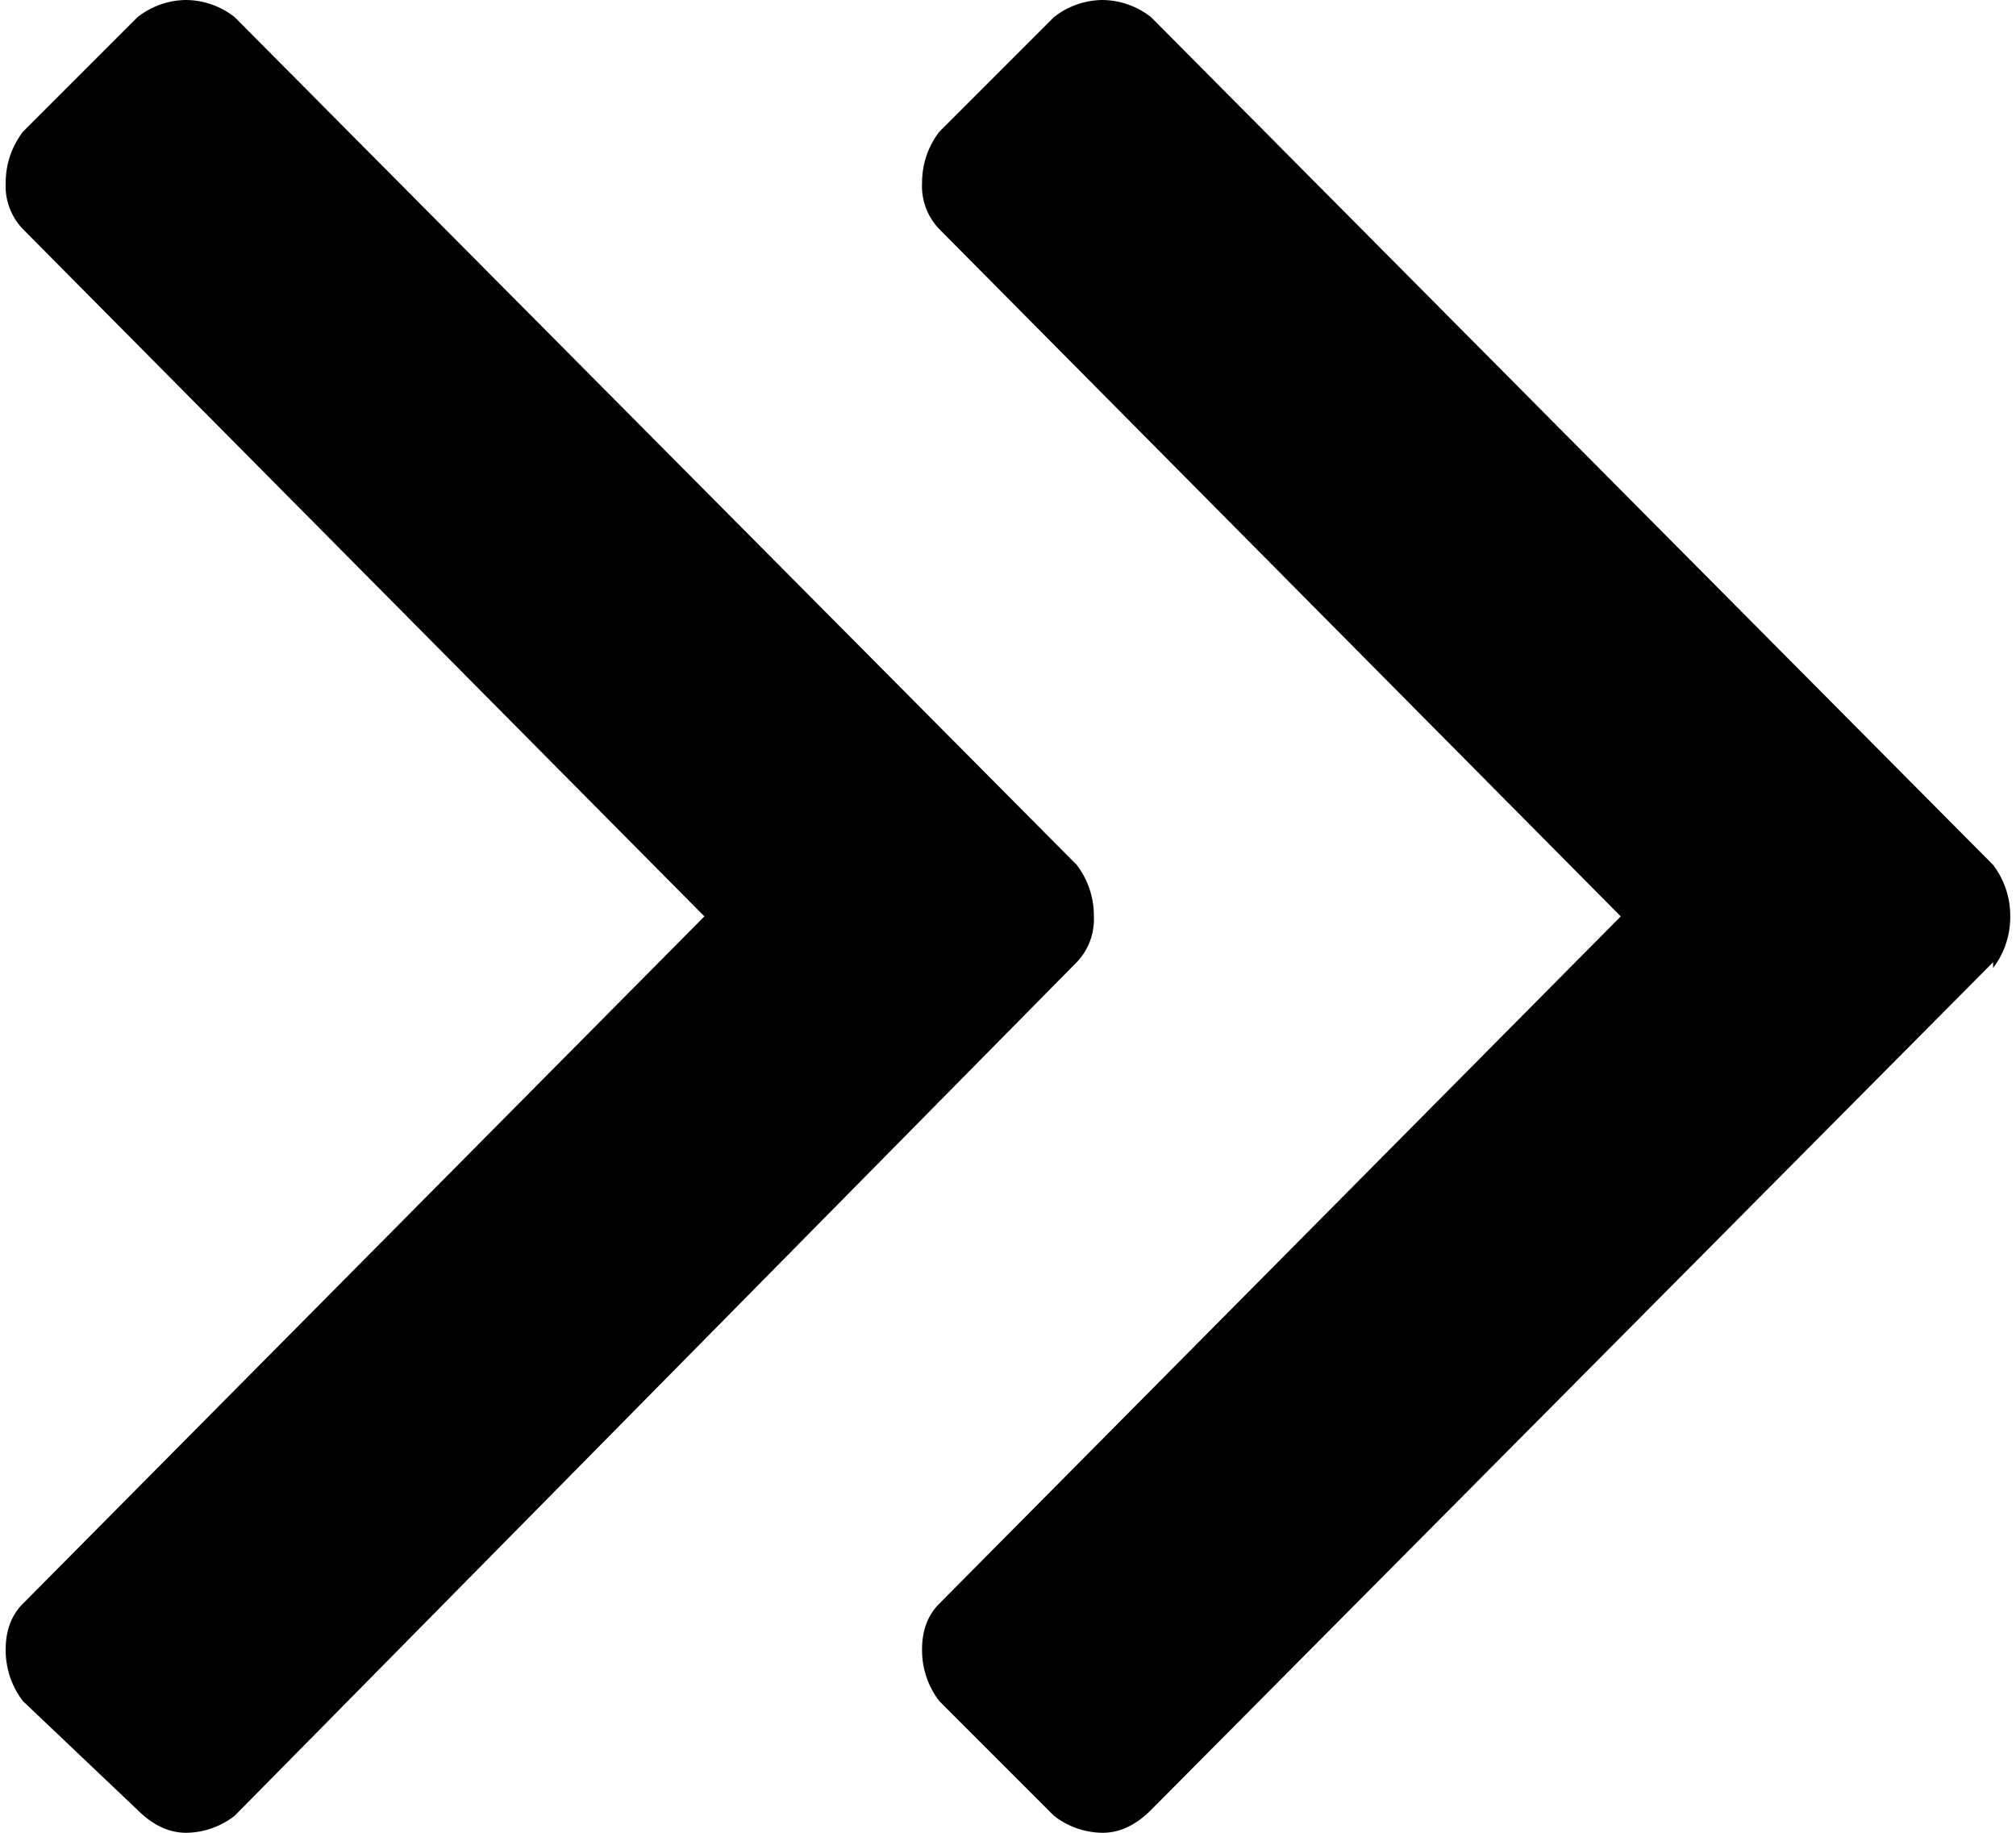 <svg xmlns="http://www.w3.org/2000/svg" viewBox="0 0 22 20">
    <path
      fill="currentColor"
      fillRule="evenodd"
      d="M12.562 19.75c-.166.167-.343.25-.53.25a.87.87 0 0 1-.532-.187l-1.25-1.25a.914.914 0 0 1-.188-.563c0-.208.063-.375.188-.5l7.437-7.5-7.437-7.5a.676.676 0 0 1-.188-.5c0-.208.063-.396.188-.562L11.5.188A.87.87 0 0 1 12.031 0a.87.87 0 0 1 .531.188l9.188 9.25a.914.914 0 0 1 .187.562.914.914 0 0 1-.187.563V10.5l-9.188 9.25zM11.75 9.438a.914.914 0 0 1 .187.562.676.676 0 0 1-.187.5l-9.188 9.313a.87.87 0 0 1-.53.187c-.188 0-.365-.083-.532-.25L.25 18.563A.914.914 0 0 1 .062 18c0-.208.063-.375.188-.5L7.687 10 .25 2.5A.676.676 0 0 1 .062 2c0-.208.063-.396.188-.562L1.5.188A.87.87 0 0 1 2.031 0a.87.87 0 0 1 .531.188l9.188 9.25z"
    />
  </svg>
